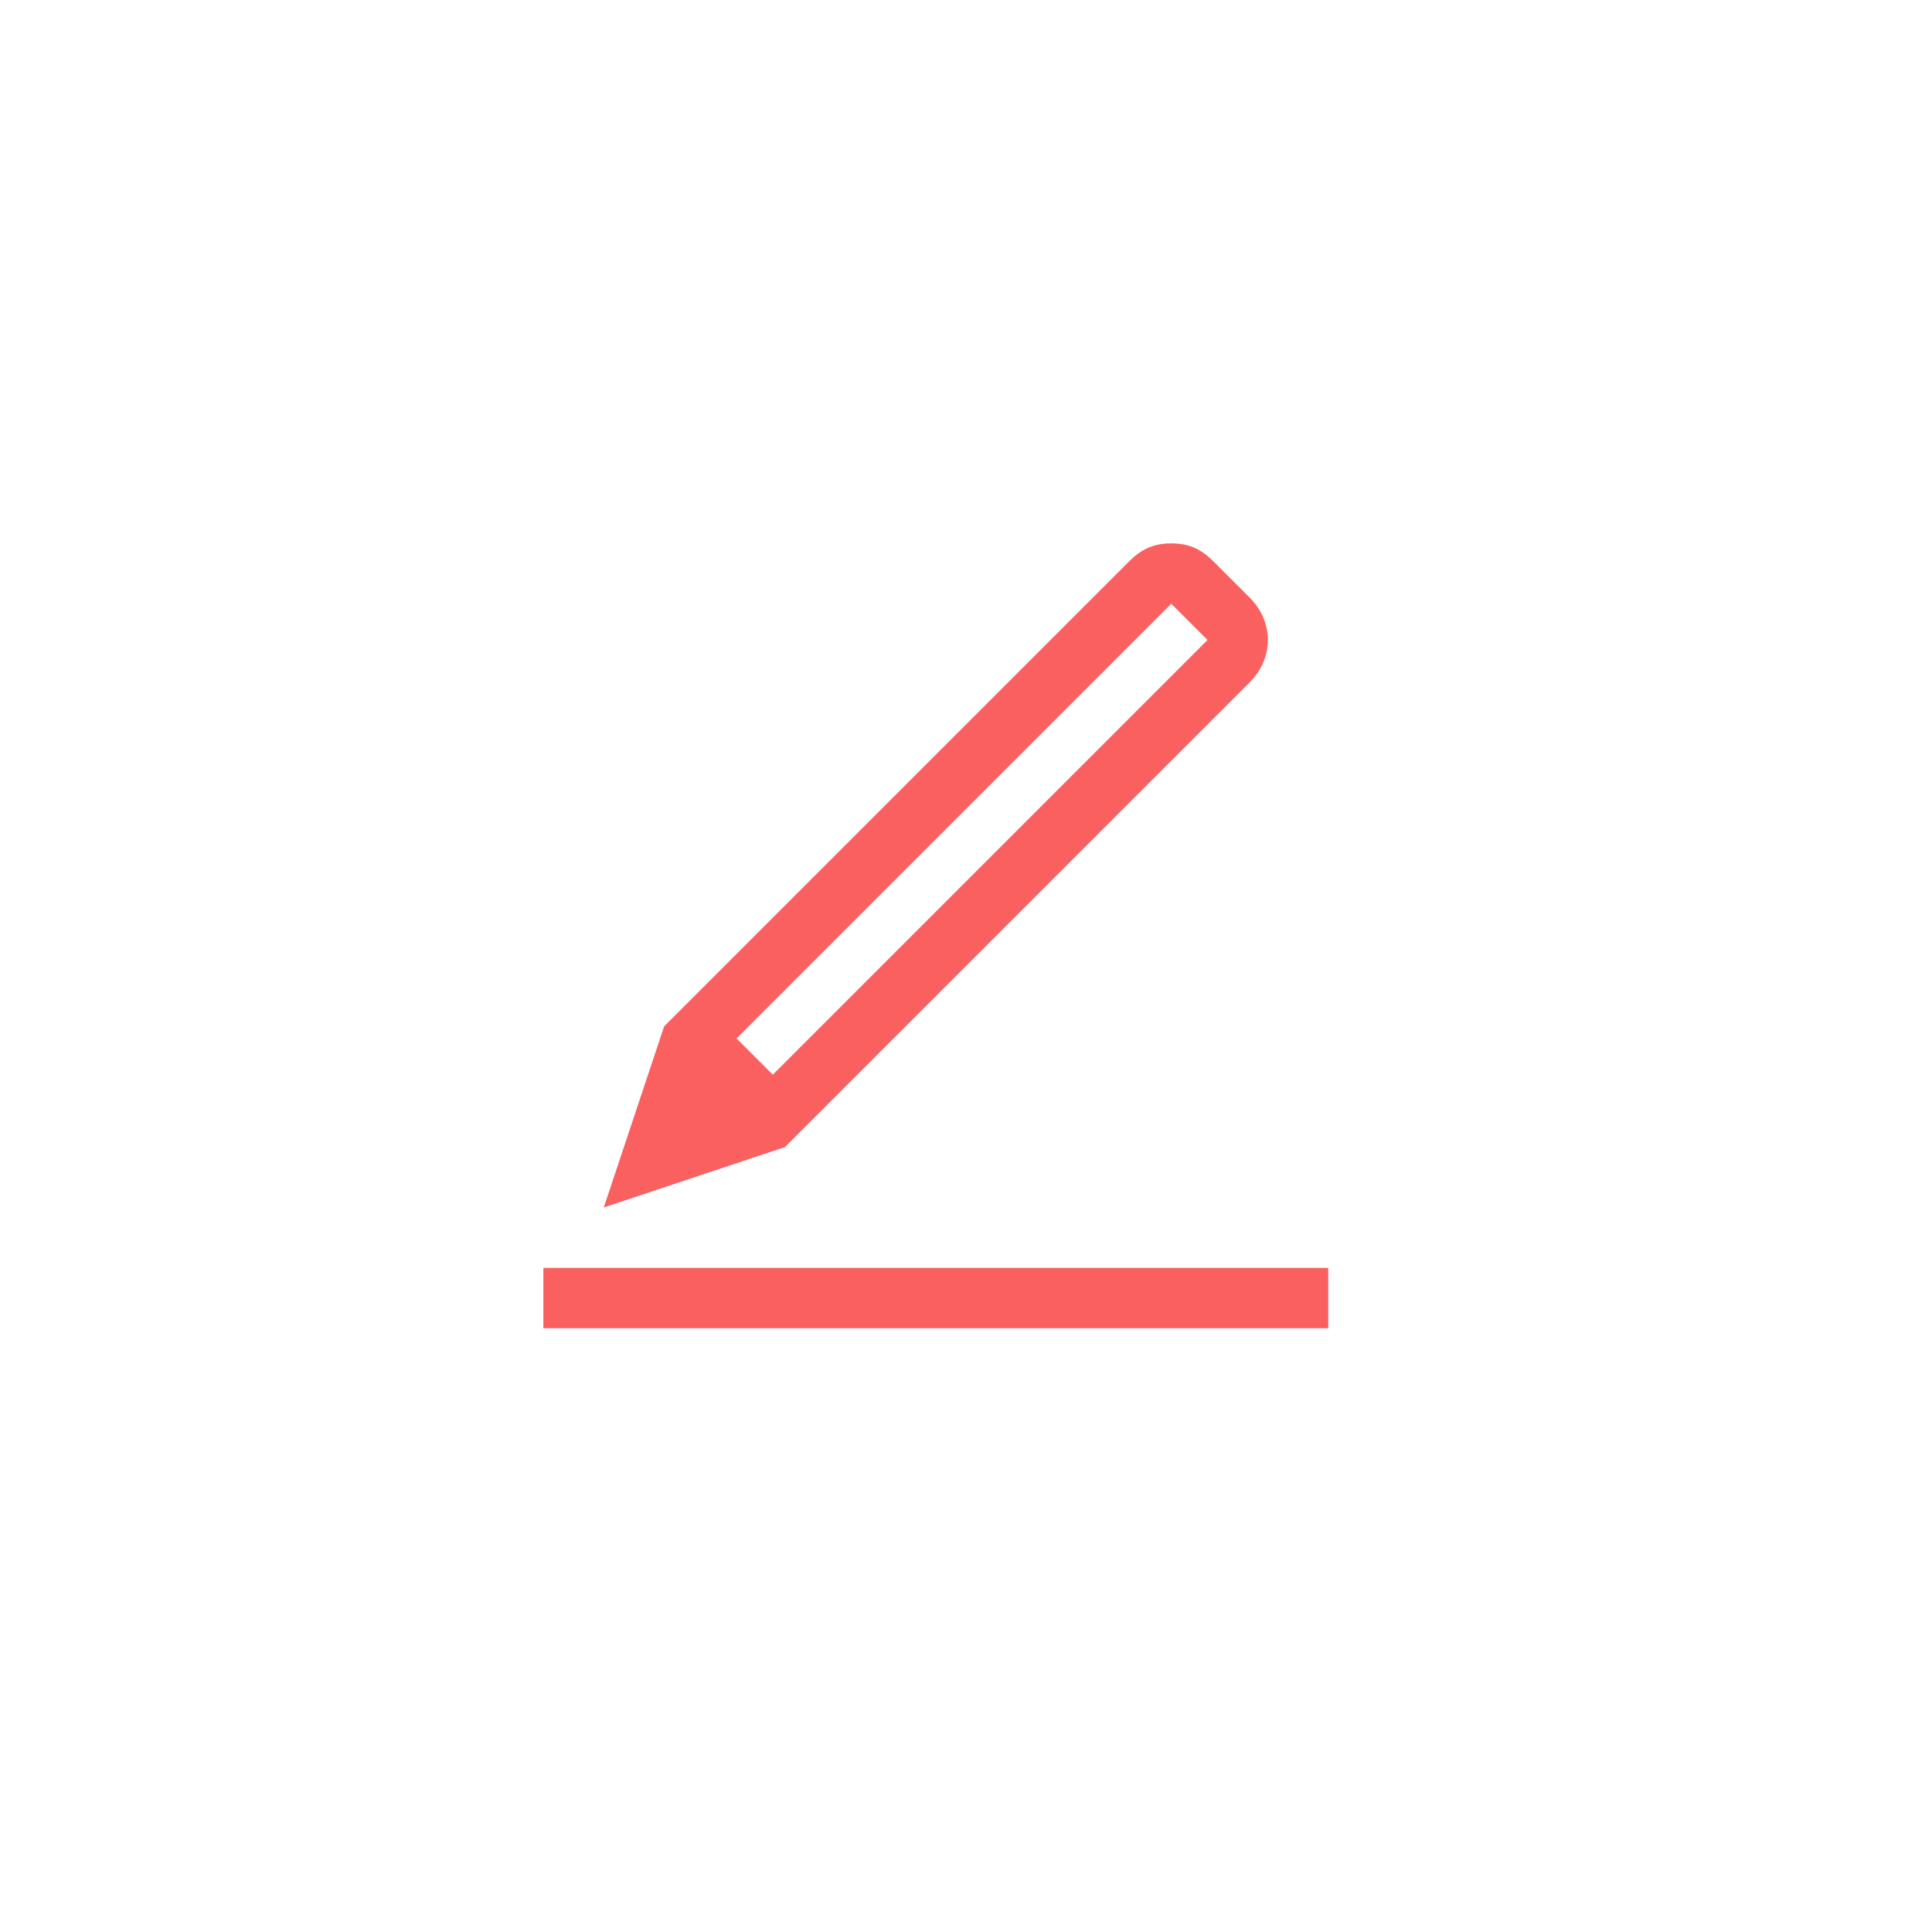 <?xml version="1.0" encoding="utf-8"?>
<!-- Generator: Adobe Illustrator 18.1.0, SVG Export Plug-In . SVG Version: 6.00 Build 0)  -->
<!DOCTYPE svg PUBLIC "-//W3C//DTD SVG 1.1//EN" "http://www.w3.org/Graphics/SVG/1.1/DTD/svg11.dtd">
<svg version="1.1" xmlns="http://www.w3.org/2000/svg" xmlns:xlink="http://www.w3.org/1999/xlink" x="0px" y="0px" width="32px"
	 height="32px" viewBox="0 0 32 32" enable-background="new 0 0 32 32" xml:space="preserve">
<g id="icons">
	<g>
		<path fill="#FA6060" d="M20.7,11.3c0.4-0.4,0.4-1,0-1.4l-0.6-0.6C19.9,9.1,19.7,9,19.4,9s-0.5,0.1-0.7,0.3L11,17l-1,3l3-1
			L20.7,11.3z M12.2,17.2l7.2-7.2l0,0l0.6,0.6l-7.2,7.2L12.2,17.2z"/>
		<rect x="9" y="21" fill="#FA6060" width="13" height="1"/>
	</g>
</g>
<g id="working">
</g>
<g id="colour:_negative">
</g>
</svg>
